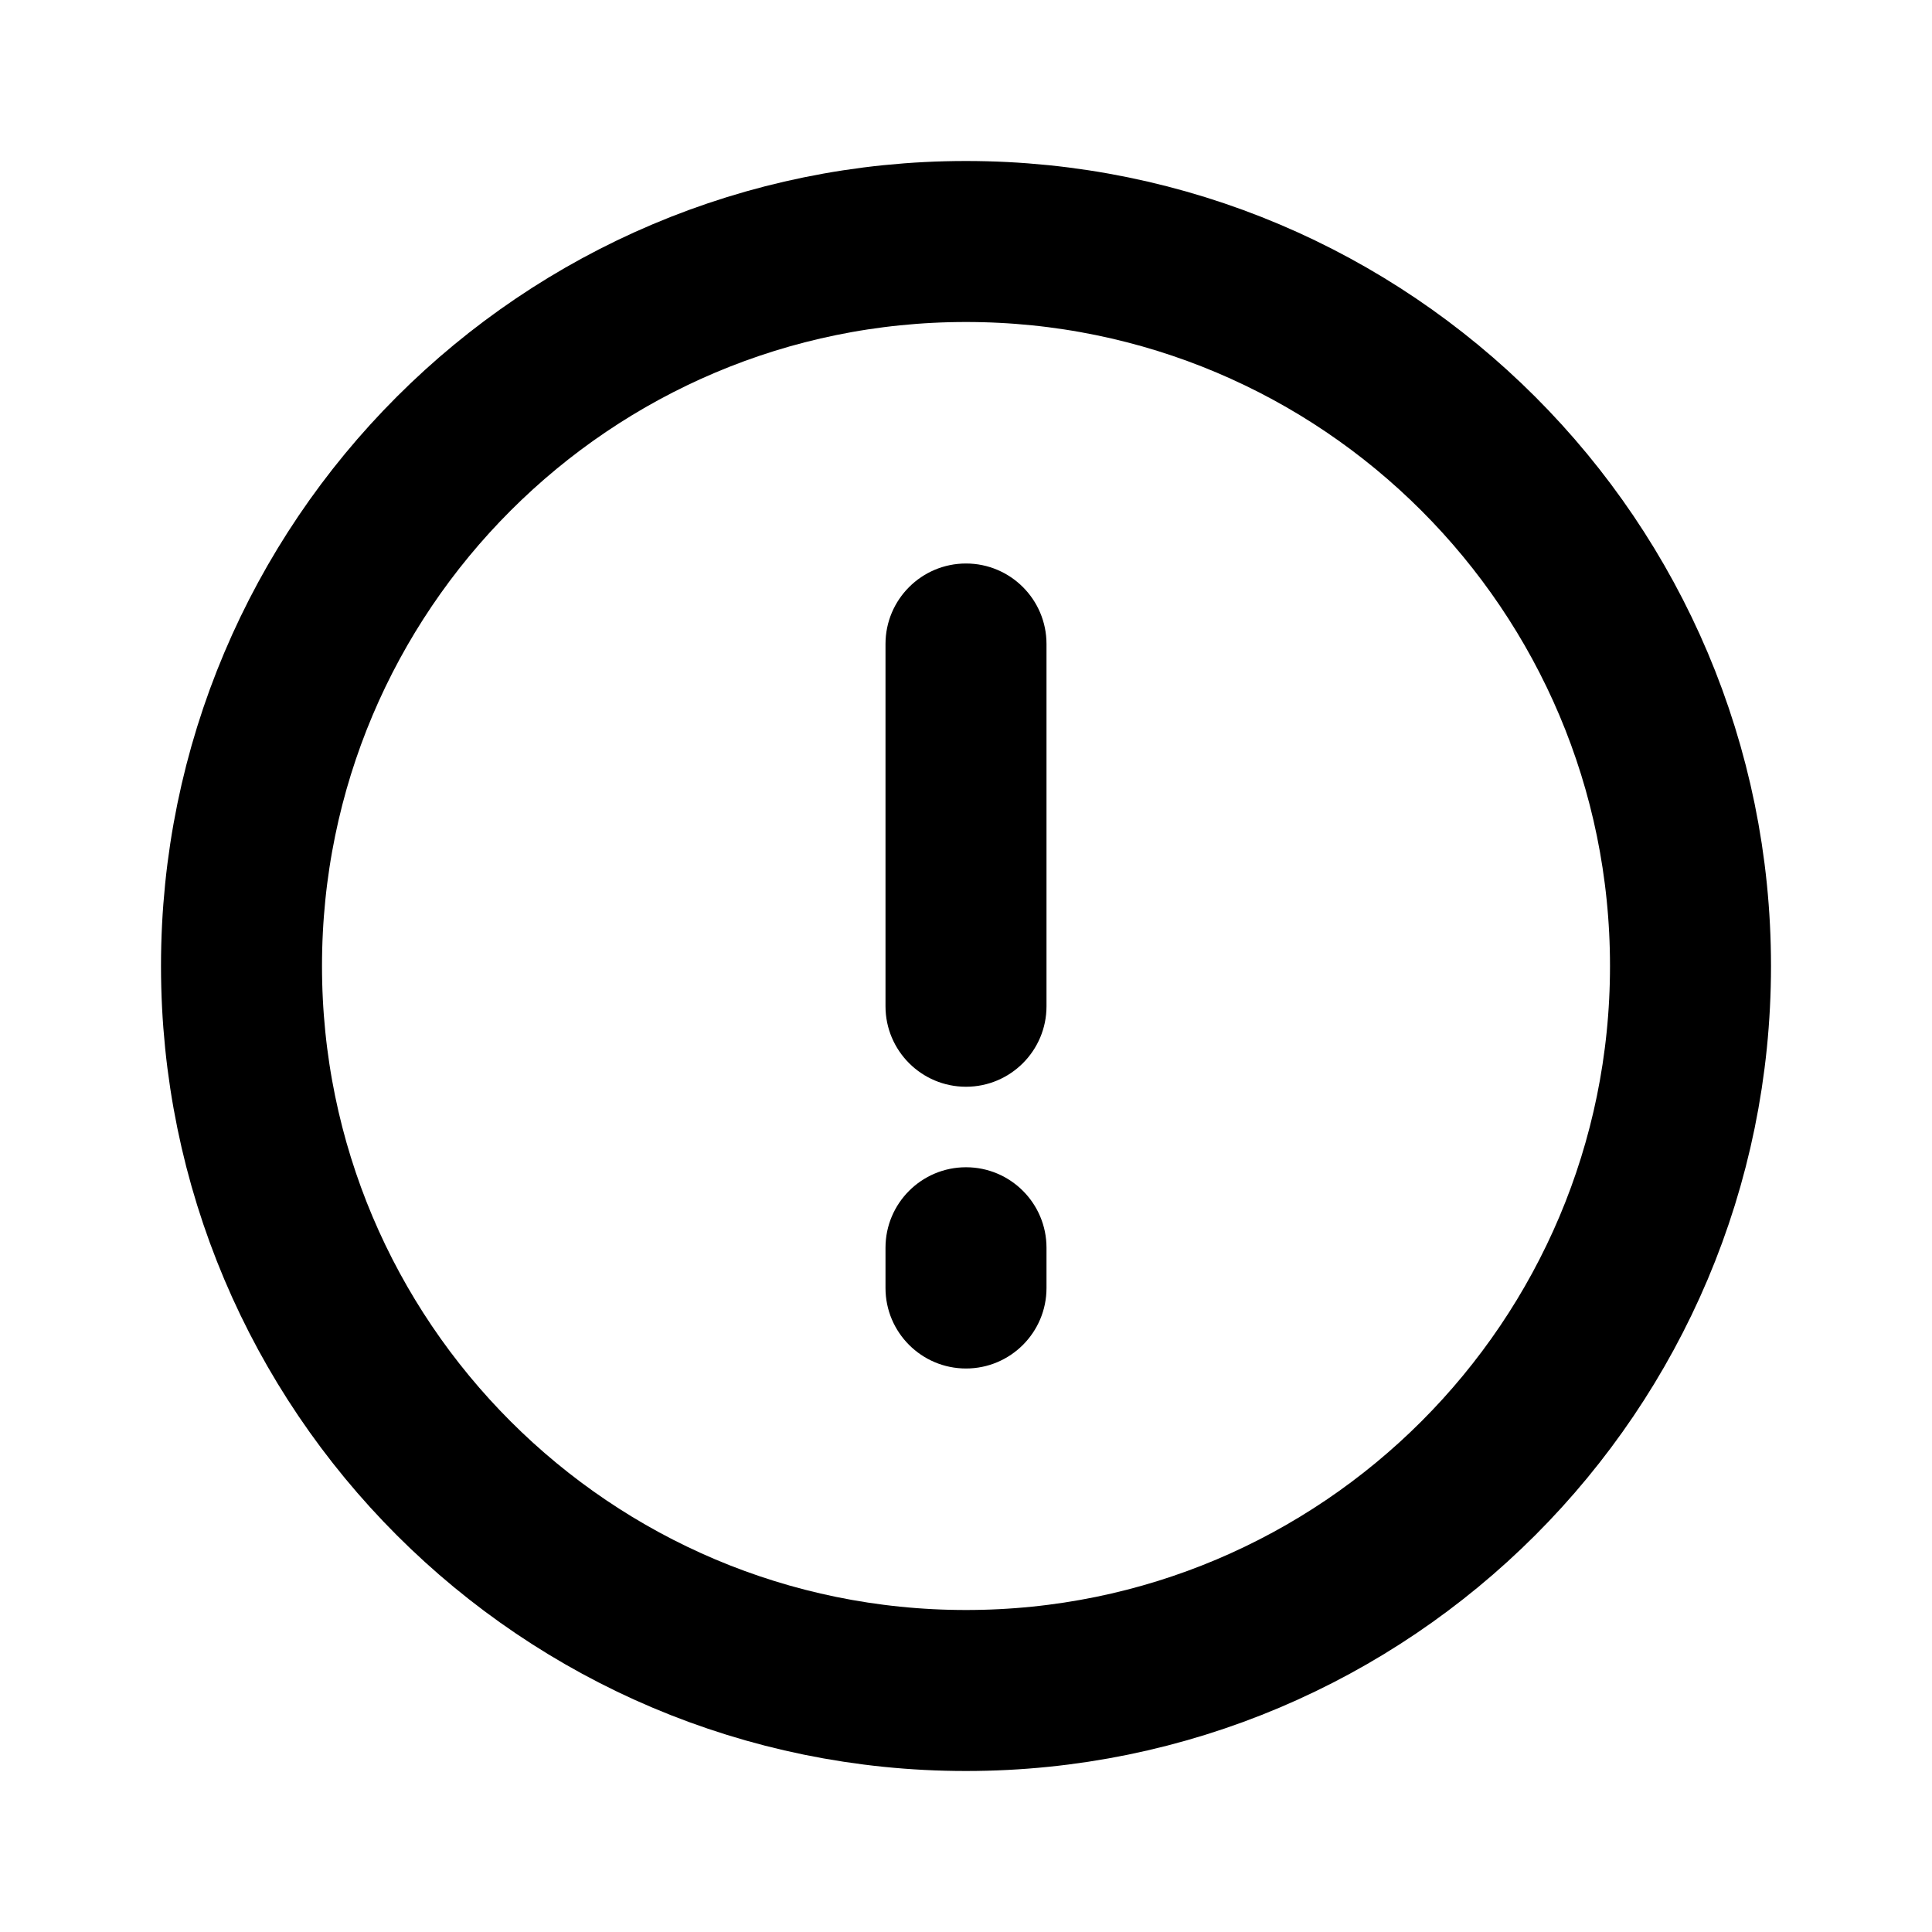 <svg viewBox="0 0 18 18" fill="none" xmlns="http://www.w3.org/2000/svg">
    <path
        d="M15.75 9C15.75 12.728 12.728 15.75 9 15.75C5.272 15.75 2.25 12.728 2.25 9C2.25 5.272 5.272 2.25 9 2.25C12.728 2.25 15.75 5.272 15.75 9Z"
        stroke="currentColor" stroke-width="1.5" />
    <path fill-rule="evenodd" clip-rule="evenodd"
        d="M9 5.25C9.414 5.25 9.75 5.586 9.75 6L9.75 9.375C9.75 9.789 9.414 10.125 9 10.125C8.586 10.125 8.25 9.789 8.25 9.375L8.25 6C8.25 5.586 8.586 5.25 9 5.25Z"
        fill="currentColor" />
    <path fill-rule="evenodd" clip-rule="evenodd"
        d="M9 10.875C9.414 10.875 9.75 11.211 9.75 11.625L9.75 12C9.75 12.414 9.414 12.75 9 12.75C8.586 12.75 8.25 12.414 8.25 12L8.25 11.625C8.25 11.211 8.586 10.875 9 10.875Z"
        fill="currentColor" />
</svg>